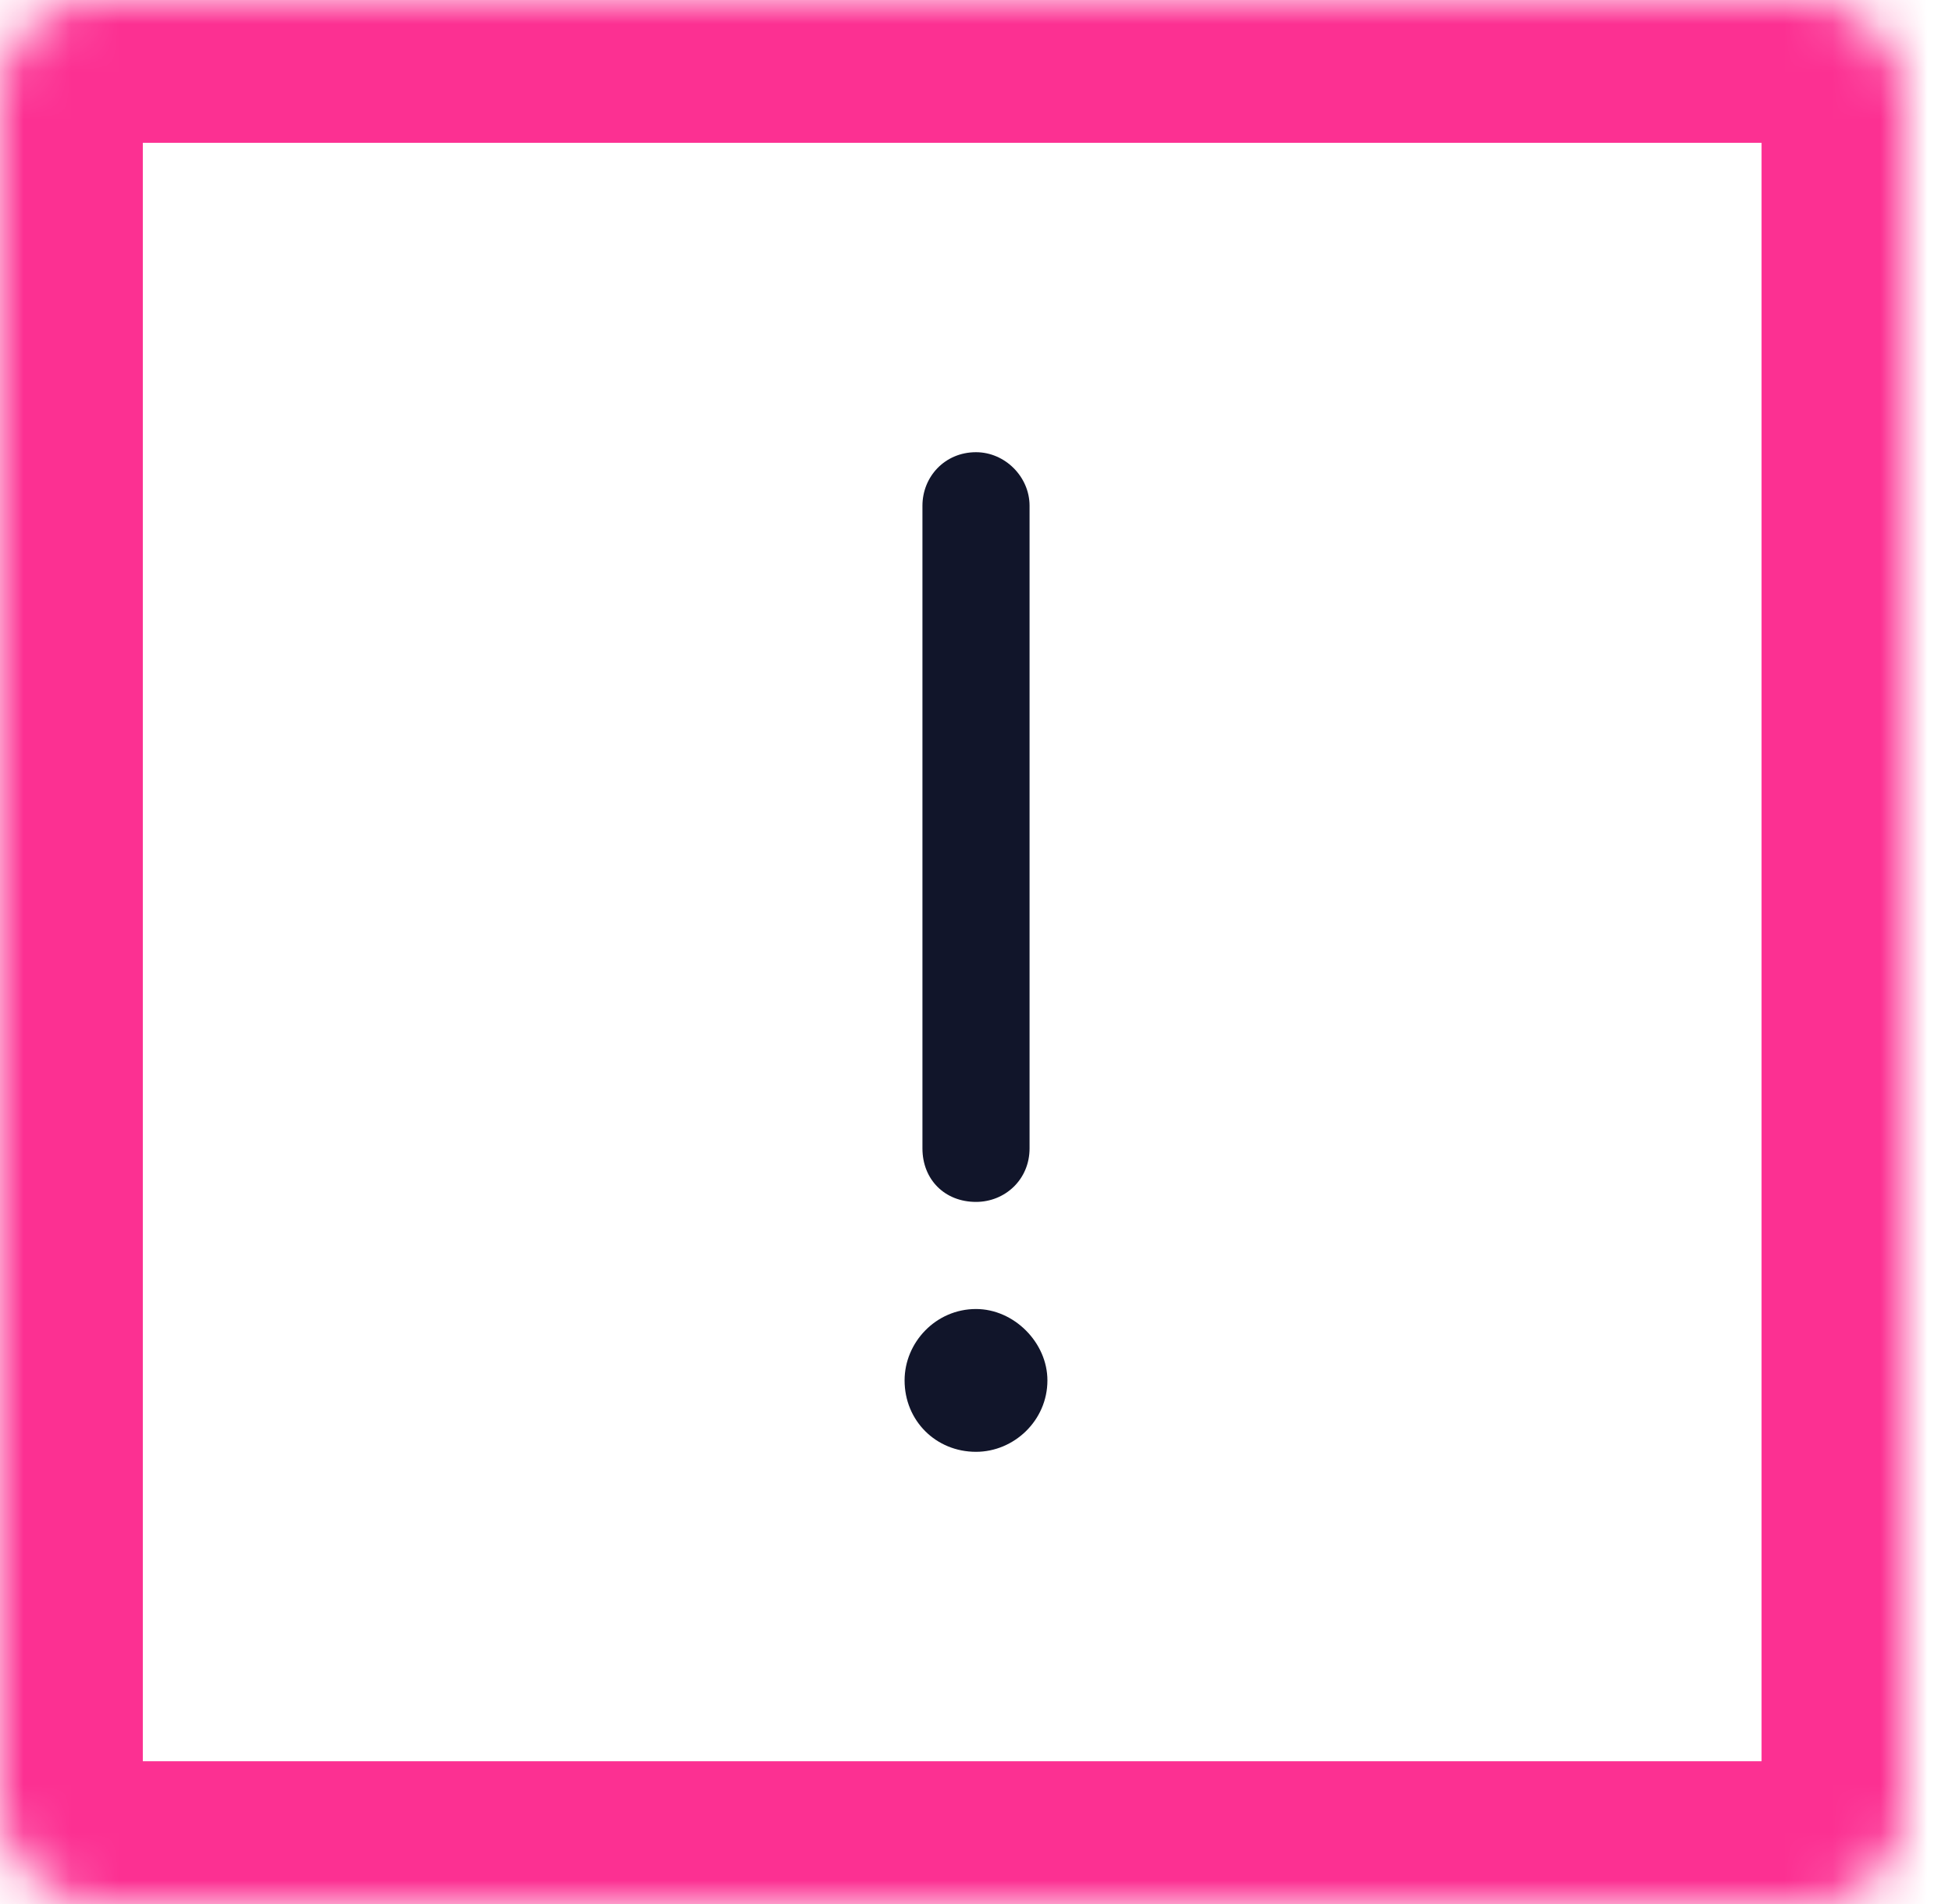 <svg  viewBox="0 0 41 40" fill="none" xmlns="http://www.w3.org/2000/svg">
<path d="M21.625 10.625V24.125C21.625 24.781 21.109 25.25 20.5 25.25C19.844 25.25 19.375 24.781 19.375 24.125V10.625C19.375 10.016 19.844 9.5 20.5 9.5C21.109 9.5 21.625 10.016 21.625 10.625ZM20.5 30.5C19.656 30.5 19 29.844 19 29C19 28.203 19.656 27.5 20.5 27.5C21.297 27.5 22 28.203 22 29C22 29.844 21.297 30.5 20.5 30.5Z" fill="#11152A"/>
<mask id="path-2-inside-1_602_2353" fill="white">
<rect width="40" height="40" rx="2" transform="matrix(-1 0 0 1 40 0)"/>
</mask>
<rect width="40" height="40" rx="2" transform="matrix(-1 0 0 1 40 0)" stroke="#FC3092" stroke-width="6" mask="url(#path-2-inside-1_602_2353)"/>
</svg>
